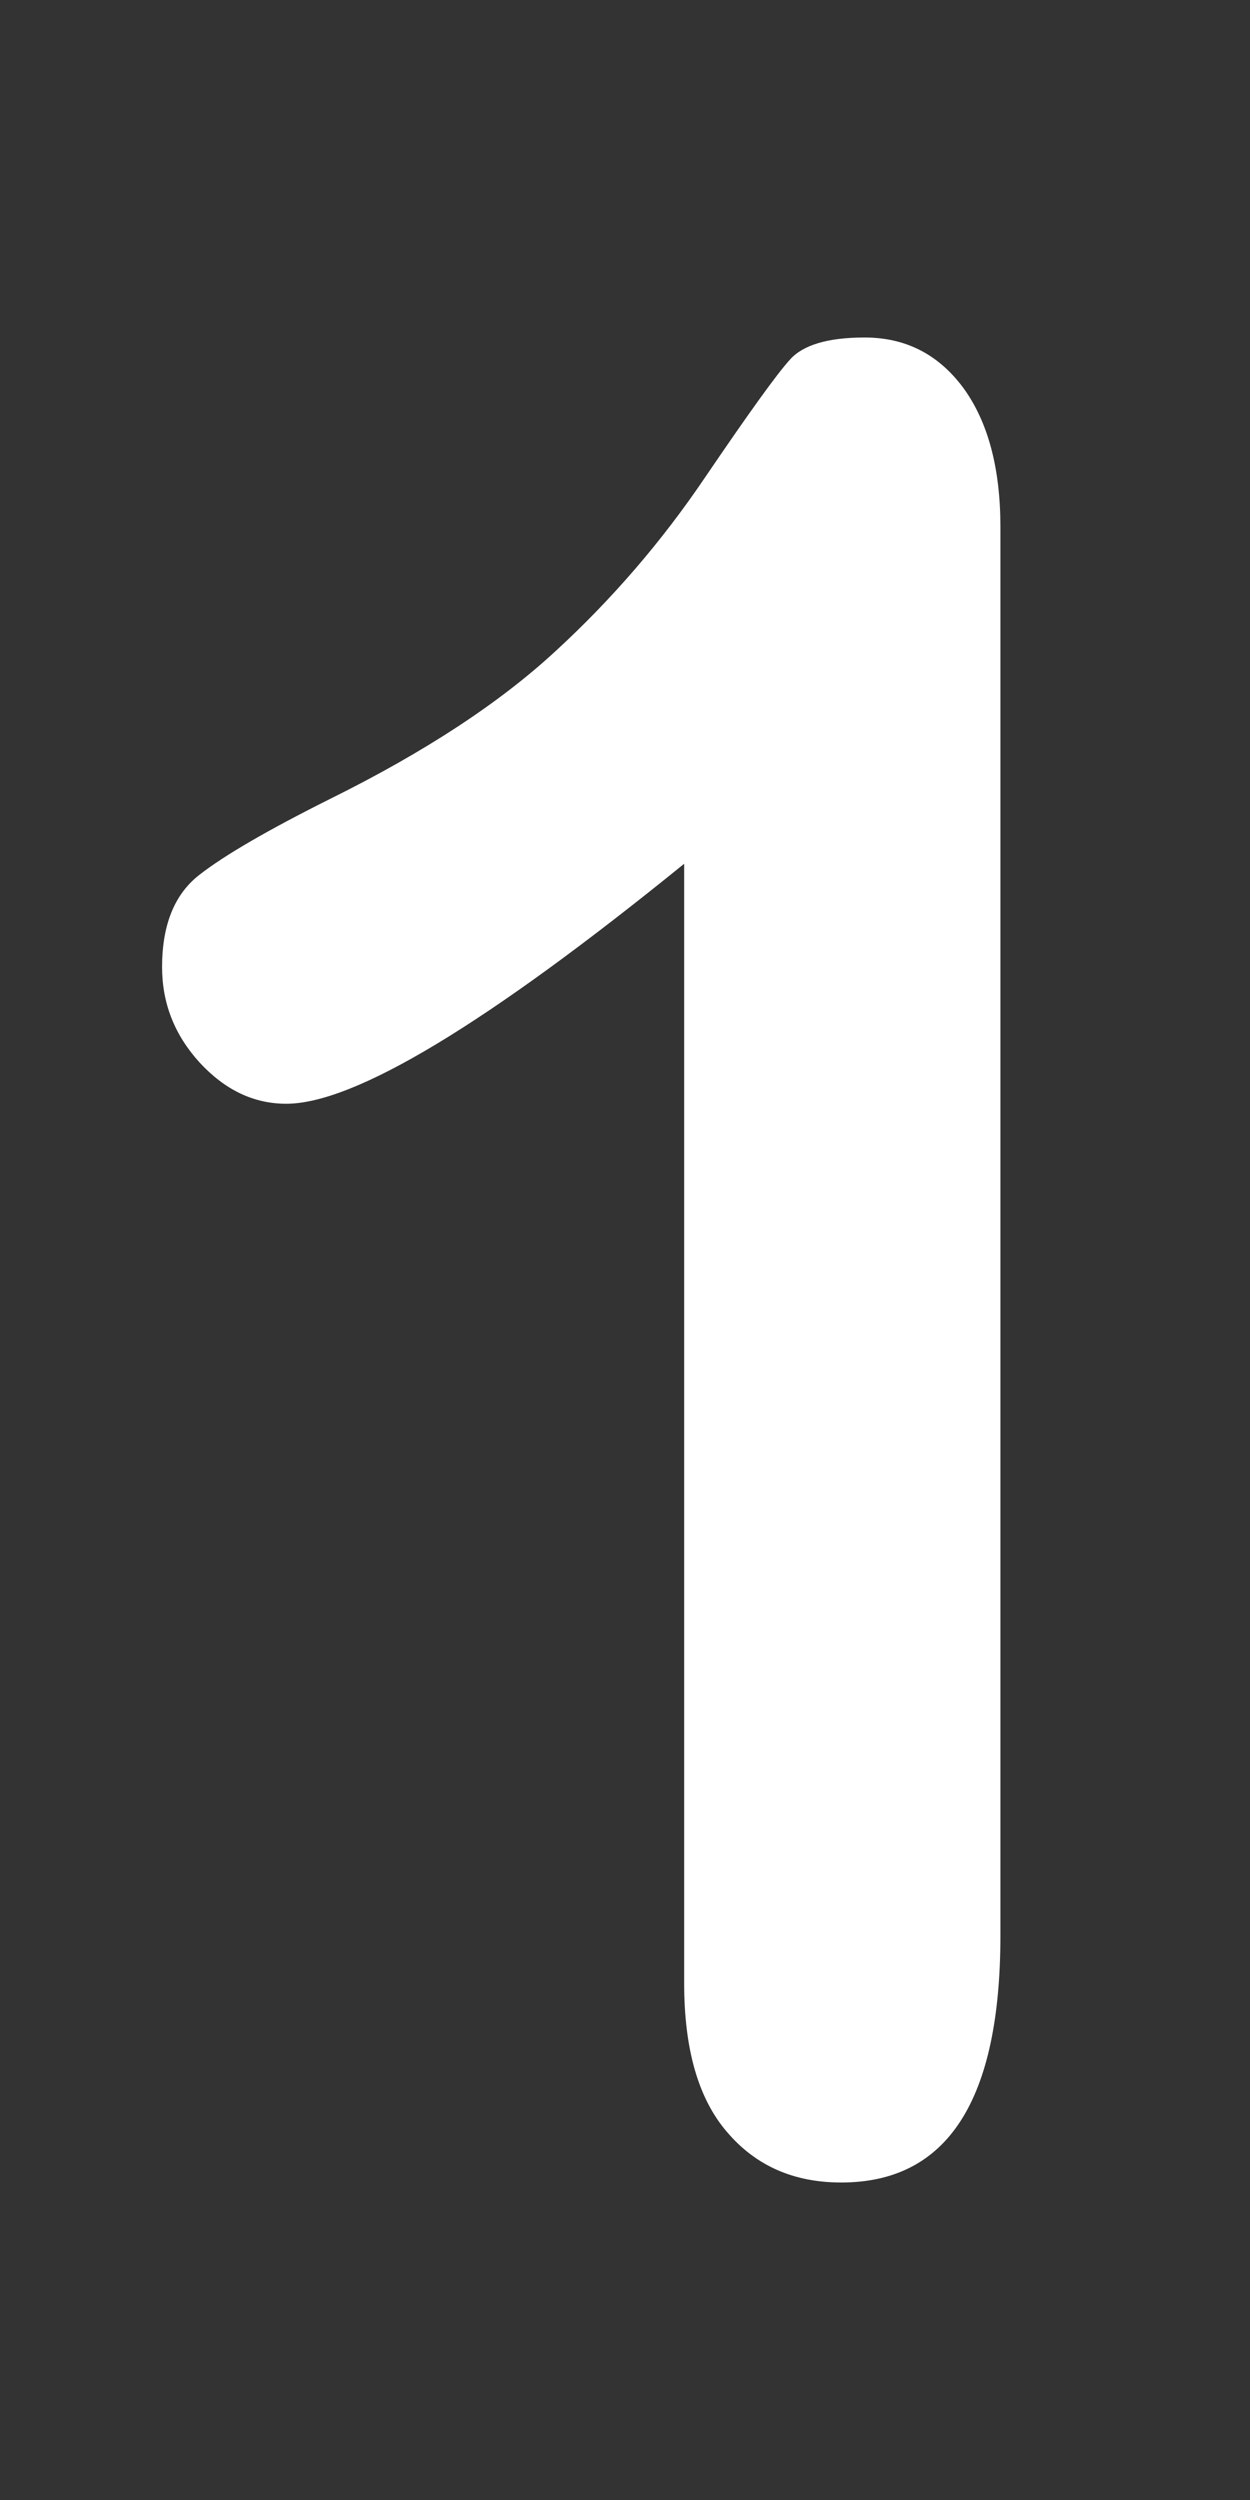 <svg width="3" height="6" viewBox="0 0 3 6" fill="none" xmlns="http://www.w3.org/2000/svg">
<rect x="0" y="0" width="3" height="6" fill="#333333" stroke="none"/>
<path d="M2.312 0.931C2.252 0.85 2.173 0.81 2.075 0.81C1.987 0.81 1.927 0.828 1.896 0.863C1.864 0.898 1.796 0.993 1.692 1.146C1.588 1.3 1.468 1.439 1.333 1.563C1.199 1.687 1.019 1.805 0.793 1.917C0.643 1.992 0.538 2.053 0.478 2.1C0.418 2.147 0.389 2.221 0.389 2.321C0.389 2.408 0.419 2.484 0.479 2.55C0.54 2.616 0.609 2.649 0.687 2.649C0.851 2.649 1.169 2.457 1.642 2.073V4.76C1.642 4.918 1.676 5.037 1.745 5.117C1.814 5.198 1.905 5.238 2.019 5.238C2.274 5.238 2.401 5.041 2.401 4.645V1.265C2.401 1.123 2.371 1.012 2.312 0.931Z" fill="white"/>
</svg>
